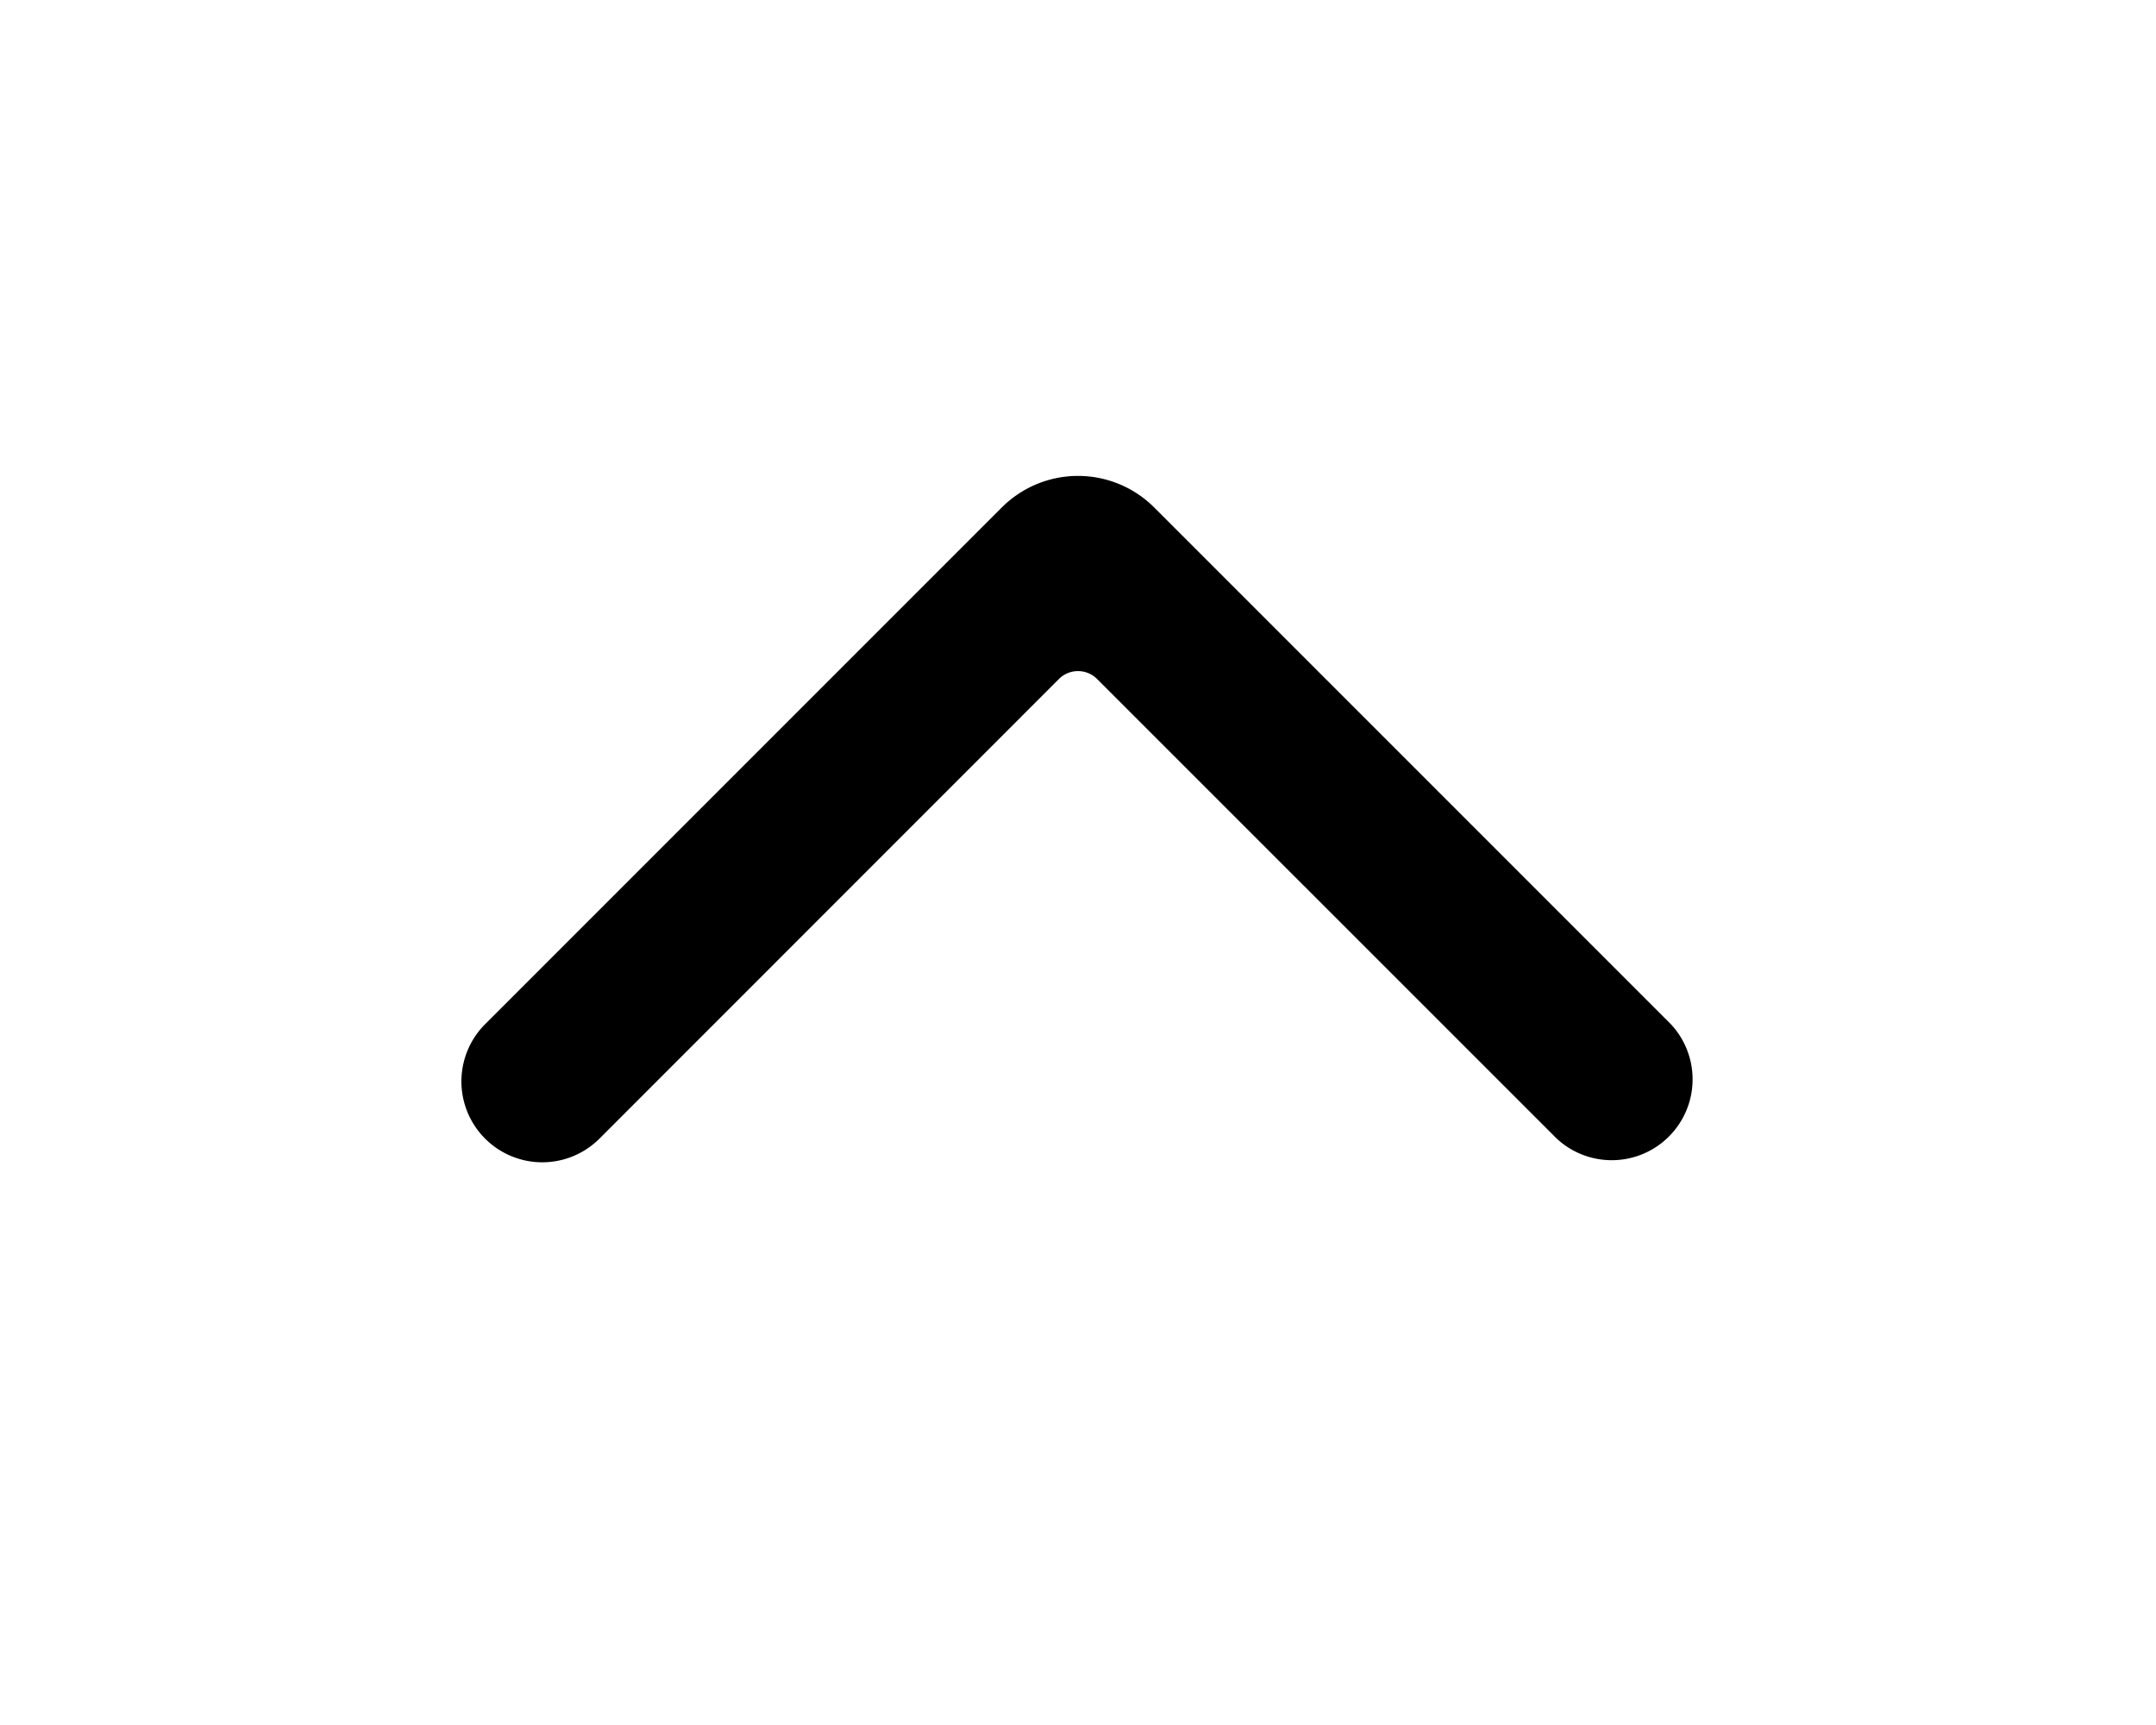 <svg xmlns="http://www.w3.org/2000/svg" viewBox="0 0 20 16" fill="currentColor">
  <path fill-rule="evenodd" d="M15.5 9.5a.75.75 0 0 1-1.06 1.06l-4.263-4.262a.25.25 0 0 0-.354 0l-4.262 4.263A.75.75 0 1 1 4.5 9.5l4.793-4.793a1 1 0 0 1 1.414 0L15.5 9.5z"/>
</svg>
